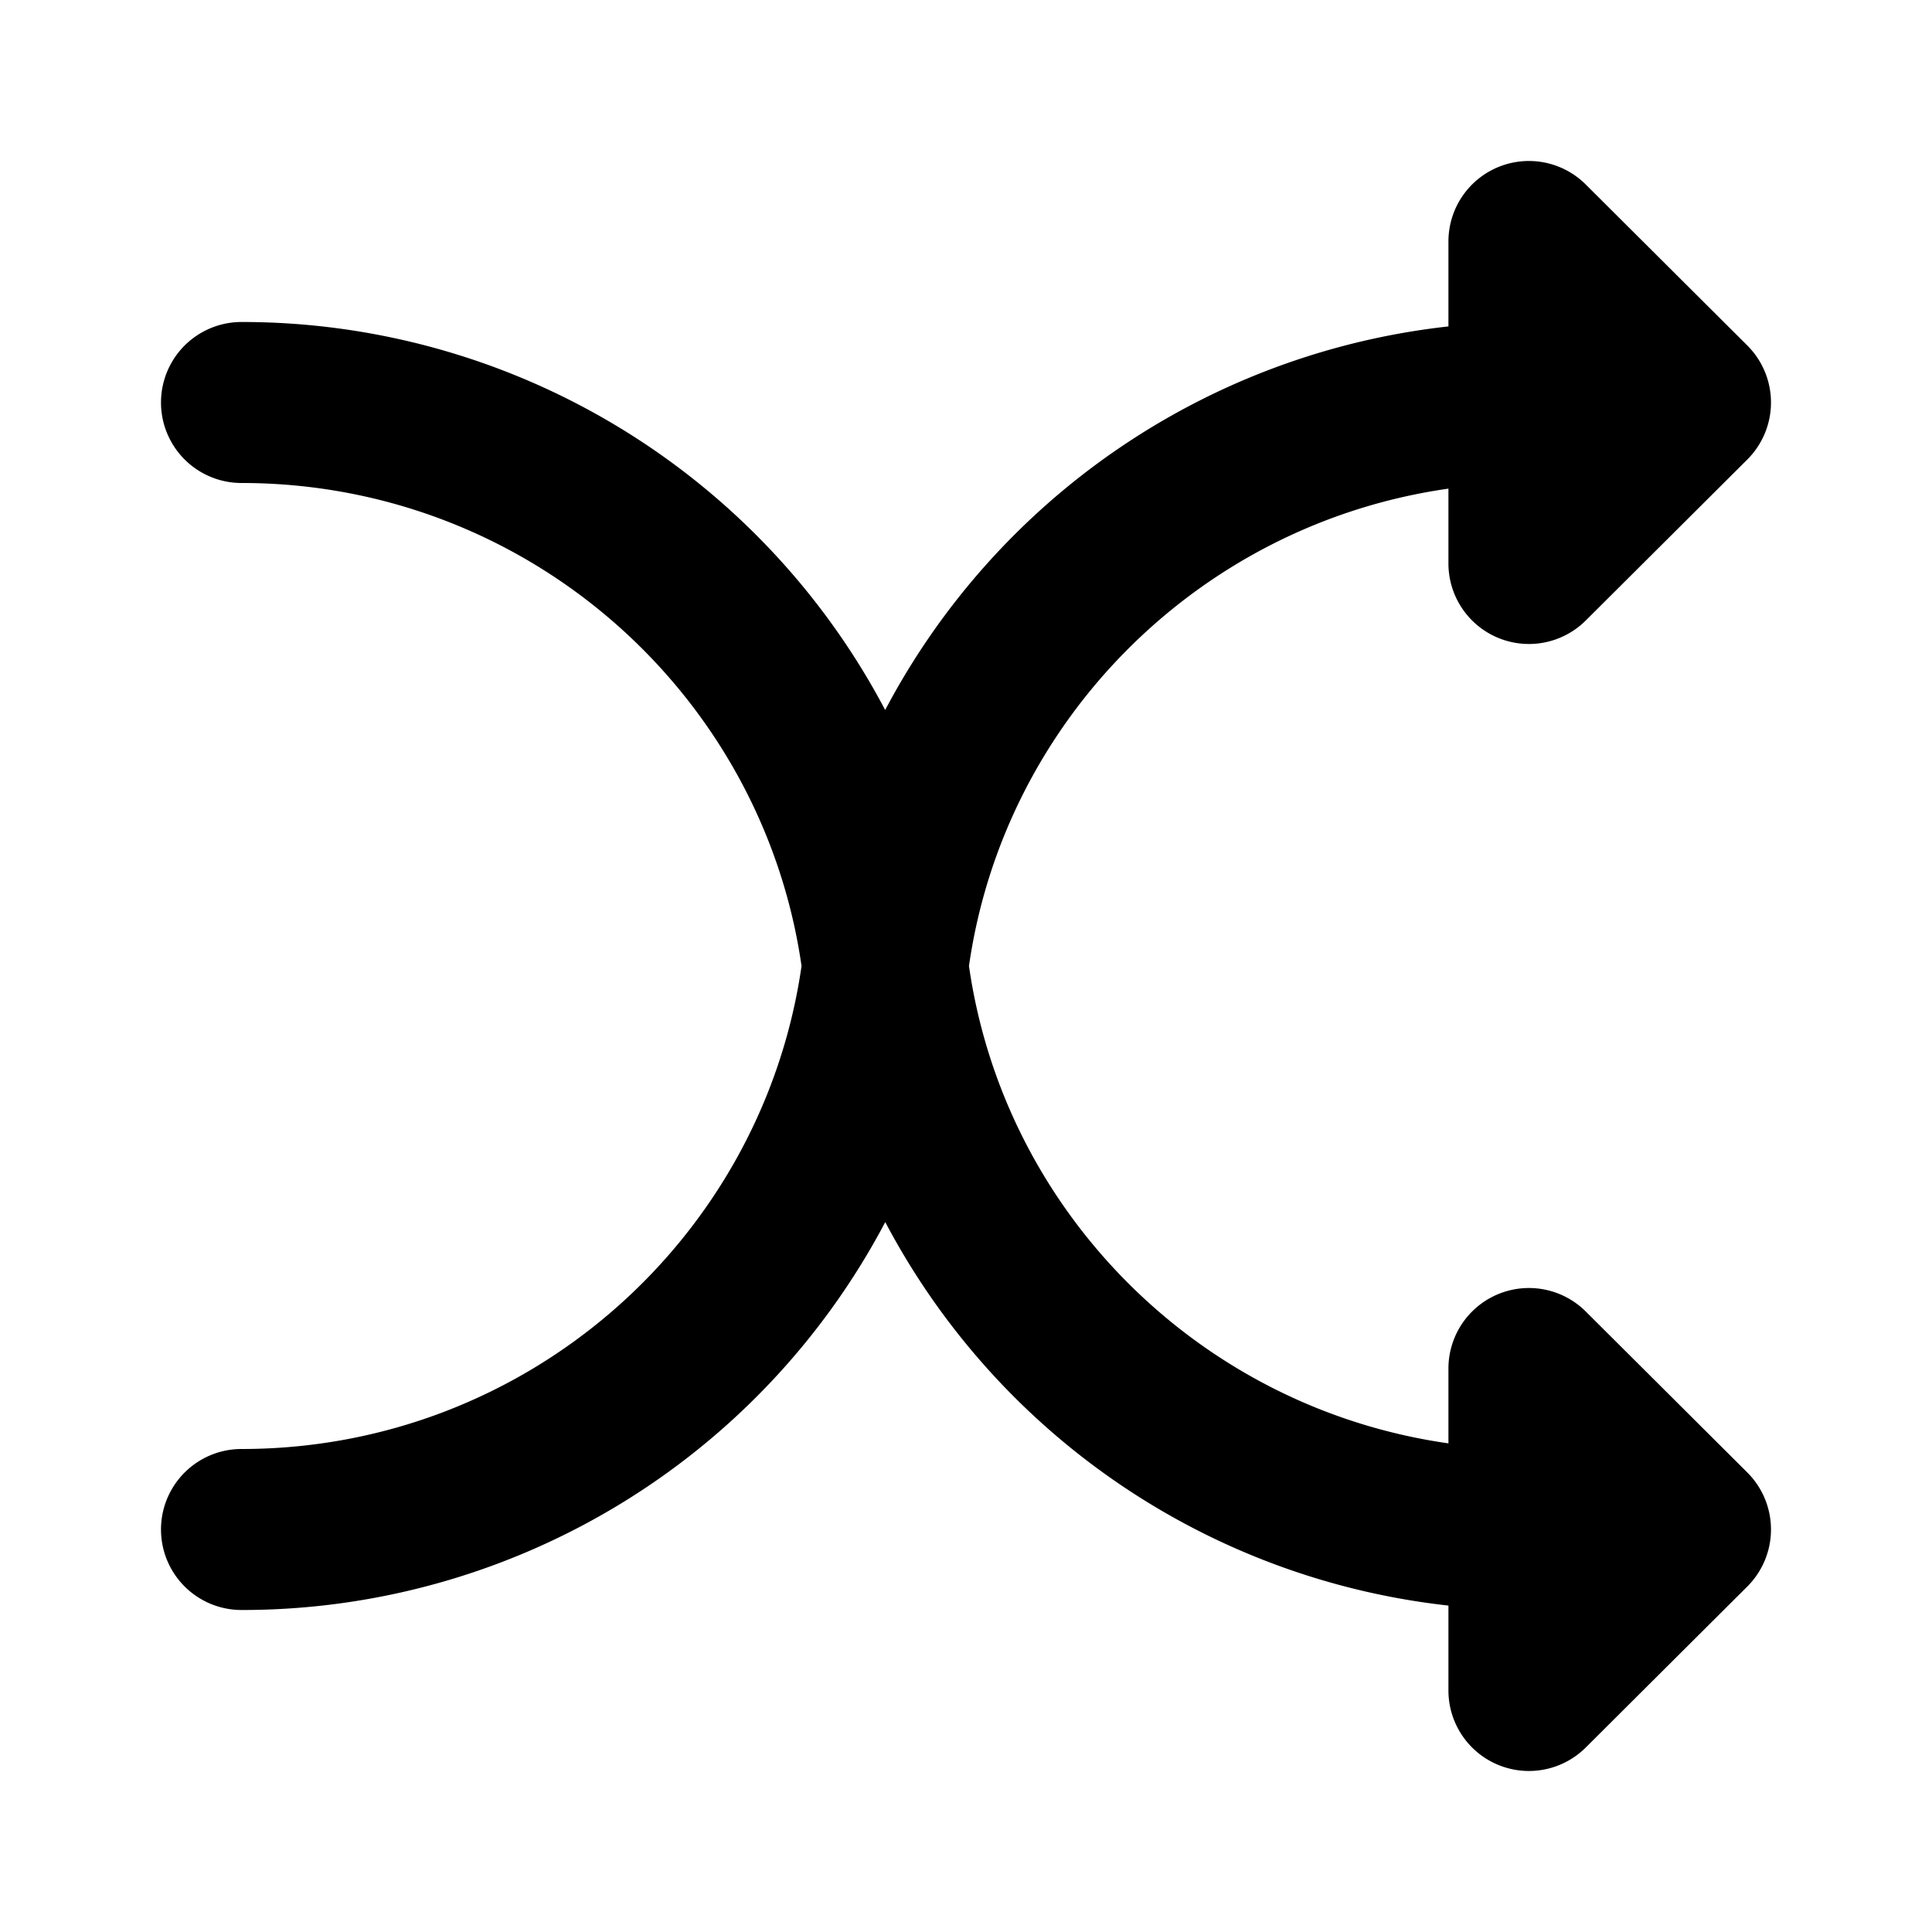 <svg
  width="24"
  height="24"
  viewBox="0 0 24 24"
  xmlns="http://www.w3.org/2000/svg"
>
  <path
    fill-rule="evenodd"
    clip-rule="evenodd"
    d="M18.61 2.076a1 1 0 0 1 1.089.216l2.007 2a1 1 0 0 1 0 1.416l-2.007 2A1 1 0 0 1 17.993 7v-.93c-3.081.438-5.517 2.866-5.956 5.93.44 3.065 2.875 5.492 5.956 5.93V17a1 1 0 0 1 1.706-.708l2.007 2a1 1 0 0 1 0 1.416l-2.007 2A1 1 0 0 1 17.993 21v-1.055a9.032 9.032 0 0 1-6.996-4.764A9.03 9.03 0 0 1 3 20a1 1 0 1 1 0-2c3.543 0 6.47-2.61 6.957-6C9.47 8.61 6.543 6 3 6a1 1 0 0 1 0-2 9.03 9.03 0 0 1 7.996 4.82 9.032 9.032 0 0 1 6.997-4.765V3a1 1 0 0 1 .617-.924z"
  />
</svg>
